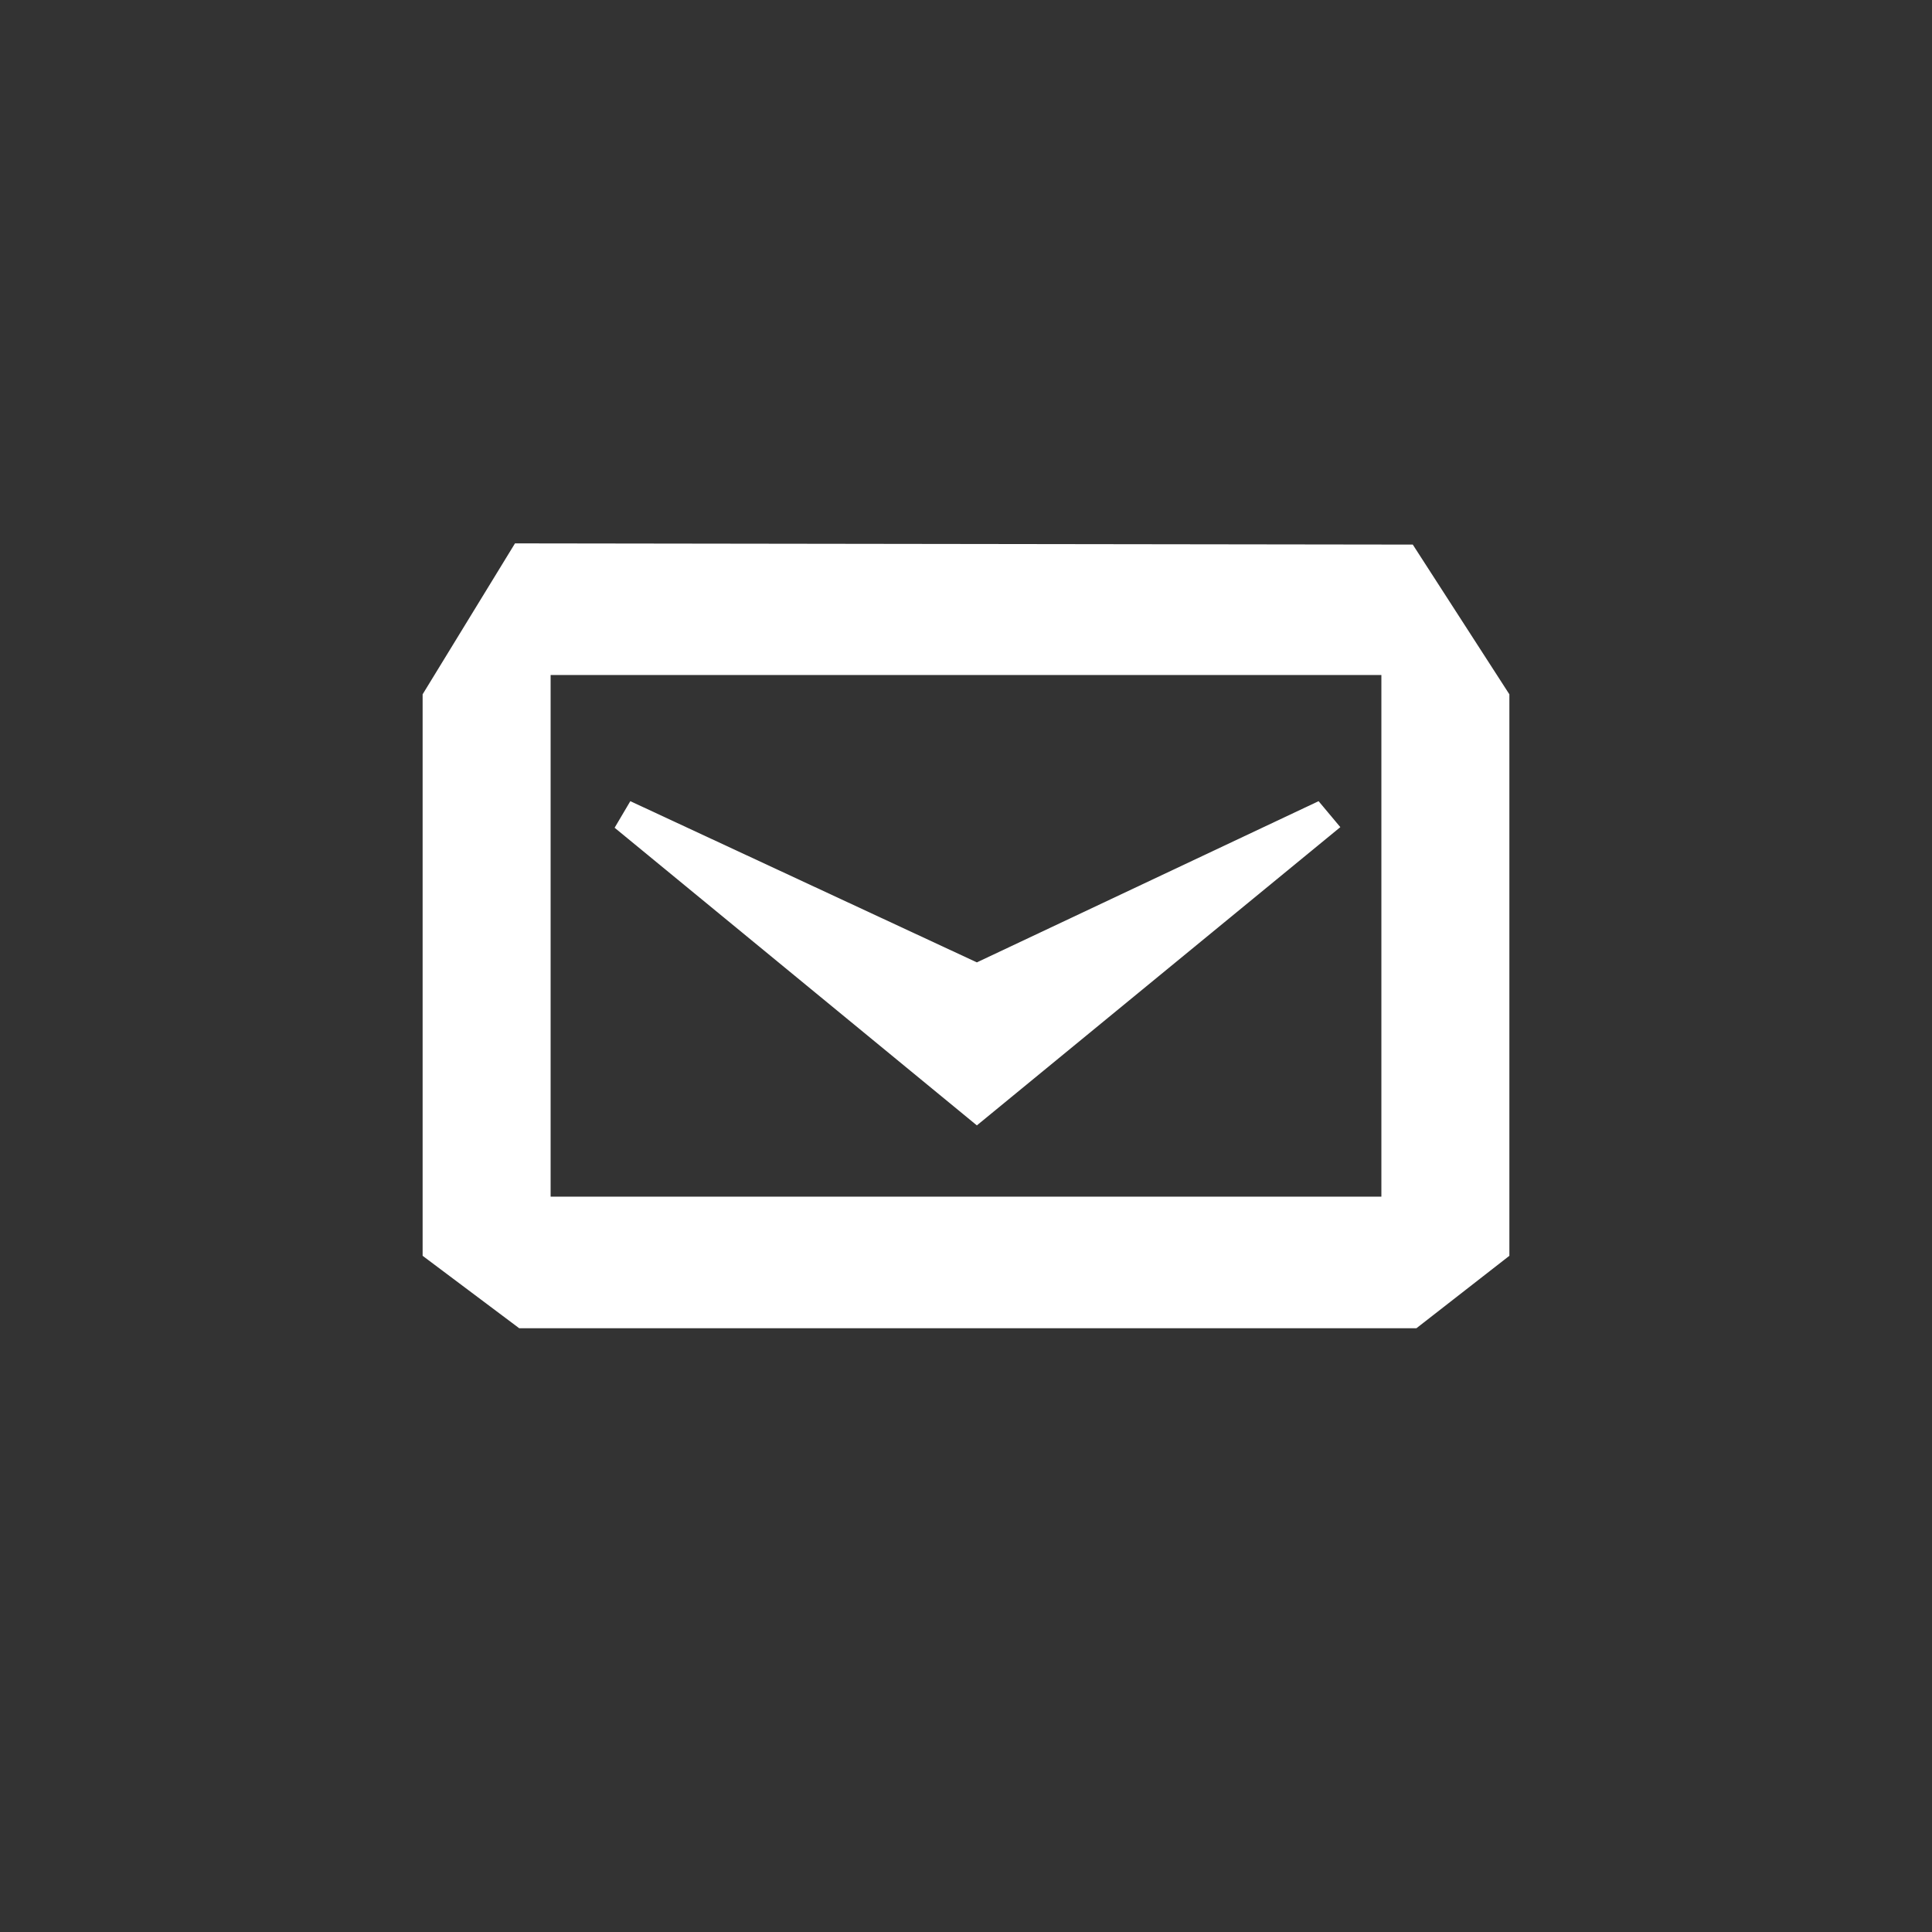 <svg xmlns="http://www.w3.org/2000/svg" width="32" height="32" viewBox="-2 -2 32 32" enable-background="new -2 -2 36 36"><rect x="-2" y="-2" width="32" height="32" fill="#333333" stroke="none"/><path fill="#fff" d="M20.2 11.7l-.36-.43-5.66 2.67-5.74-2.67-.26.44 6 4.93zm1.2-4.68l-14.87-.02-1.53 2.5v9.3l1.6 1.2h14.86l1.54-1.2v-9.3l-1.6-2.48zm-.52 10.8h-13.76v-8.64h13.76v8.66z"/></svg>